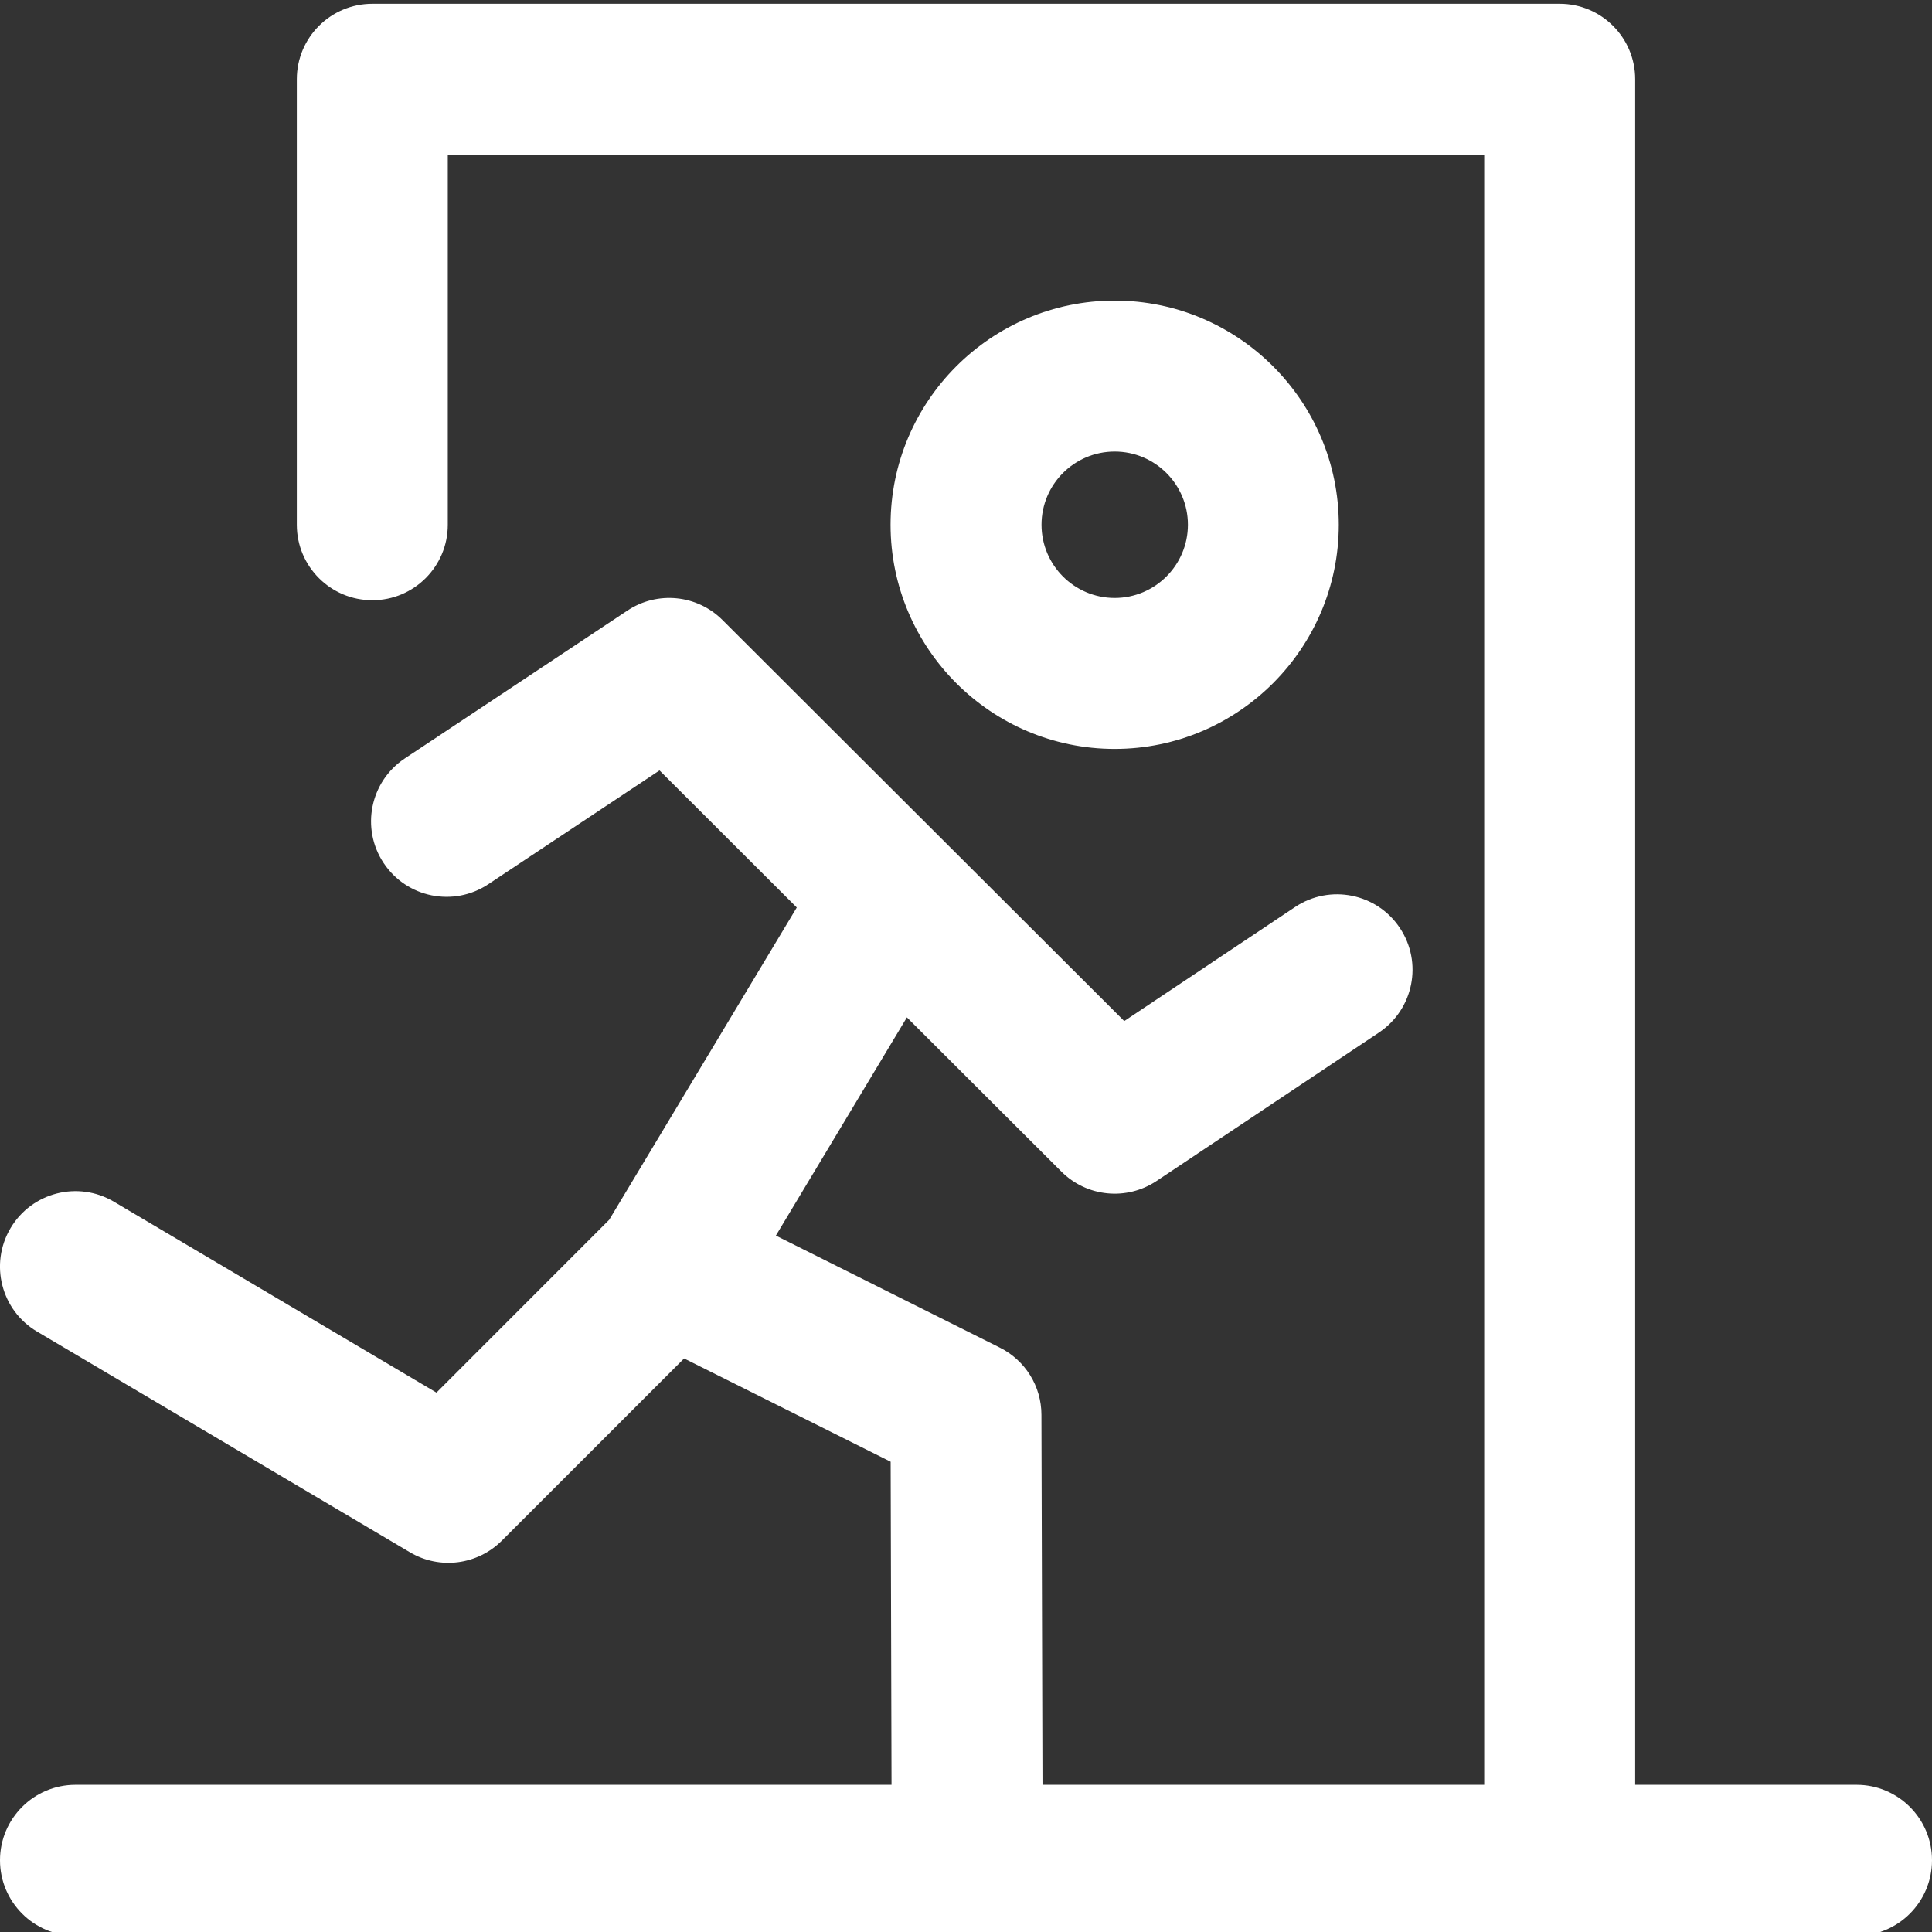 <svg width="22" height="22" viewBox="0 0 22 22" fill="none" xmlns="http://www.w3.org/2000/svg">
<rect x="0" y="0" width="22" height="22" fill="#333333" stroke="none"/>
<path d="M22 21.183C22 21.658 21.615 22.043 21.141 22.043H0.86C0.385 22.043 0 21.658 0 21.183C0 20.709 0.385 20.324 0.86 20.324H10.152L10.142 16.645L7.79 15.469L5.714 17.544C5.439 17.819 5.009 17.878 4.668 17.676L0.422 15.163C0.013 14.921 -0.122 14.394 0.12 13.985C0.362 13.577 0.889 13.442 1.297 13.684L4.97 15.858L6.937 13.89L9.073 10.334L7.51 8.773L5.56 10.069C5.165 10.331 4.632 10.224 4.369 9.828C4.106 9.433 4.214 8.9 4.609 8.637L7.144 6.953C7.485 6.726 7.938 6.771 8.227 7.06L12.802 11.627L14.748 10.328C15.143 10.065 15.677 10.171 15.94 10.566C16.204 10.961 16.097 11.494 15.702 11.758L13.17 13.448C12.828 13.676 12.375 13.63 12.086 13.341L10.327 11.585L8.835 14.07L11.384 15.345C11.675 15.49 11.859 15.786 11.859 16.111L11.871 20.324H16.901V1.762H5.099V5.976C5.099 6.45 4.714 6.835 4.24 6.835C3.765 6.835 3.38 6.45 3.38 5.976V0.902C3.38 0.428 3.765 0.043 4.24 0.043H17.761C18.235 0.043 18.62 0.428 18.62 0.902V20.324H21.141C21.615 20.324 22 20.709 22 21.183ZM12.693 8.528C11.286 8.528 10.141 7.383 10.141 5.975C10.141 4.568 11.286 3.423 12.693 3.423C14.1 3.423 15.245 4.568 15.245 5.975C15.245 7.383 14.1 8.528 12.693 8.528ZM12.693 6.809C13.153 6.809 13.527 6.435 13.527 5.975C13.527 5.516 13.153 5.142 12.693 5.142C12.233 5.142 11.86 5.516 11.86 5.975C11.86 6.435 12.233 6.809 12.693 6.809Z" fill="white"/>
</svg>
